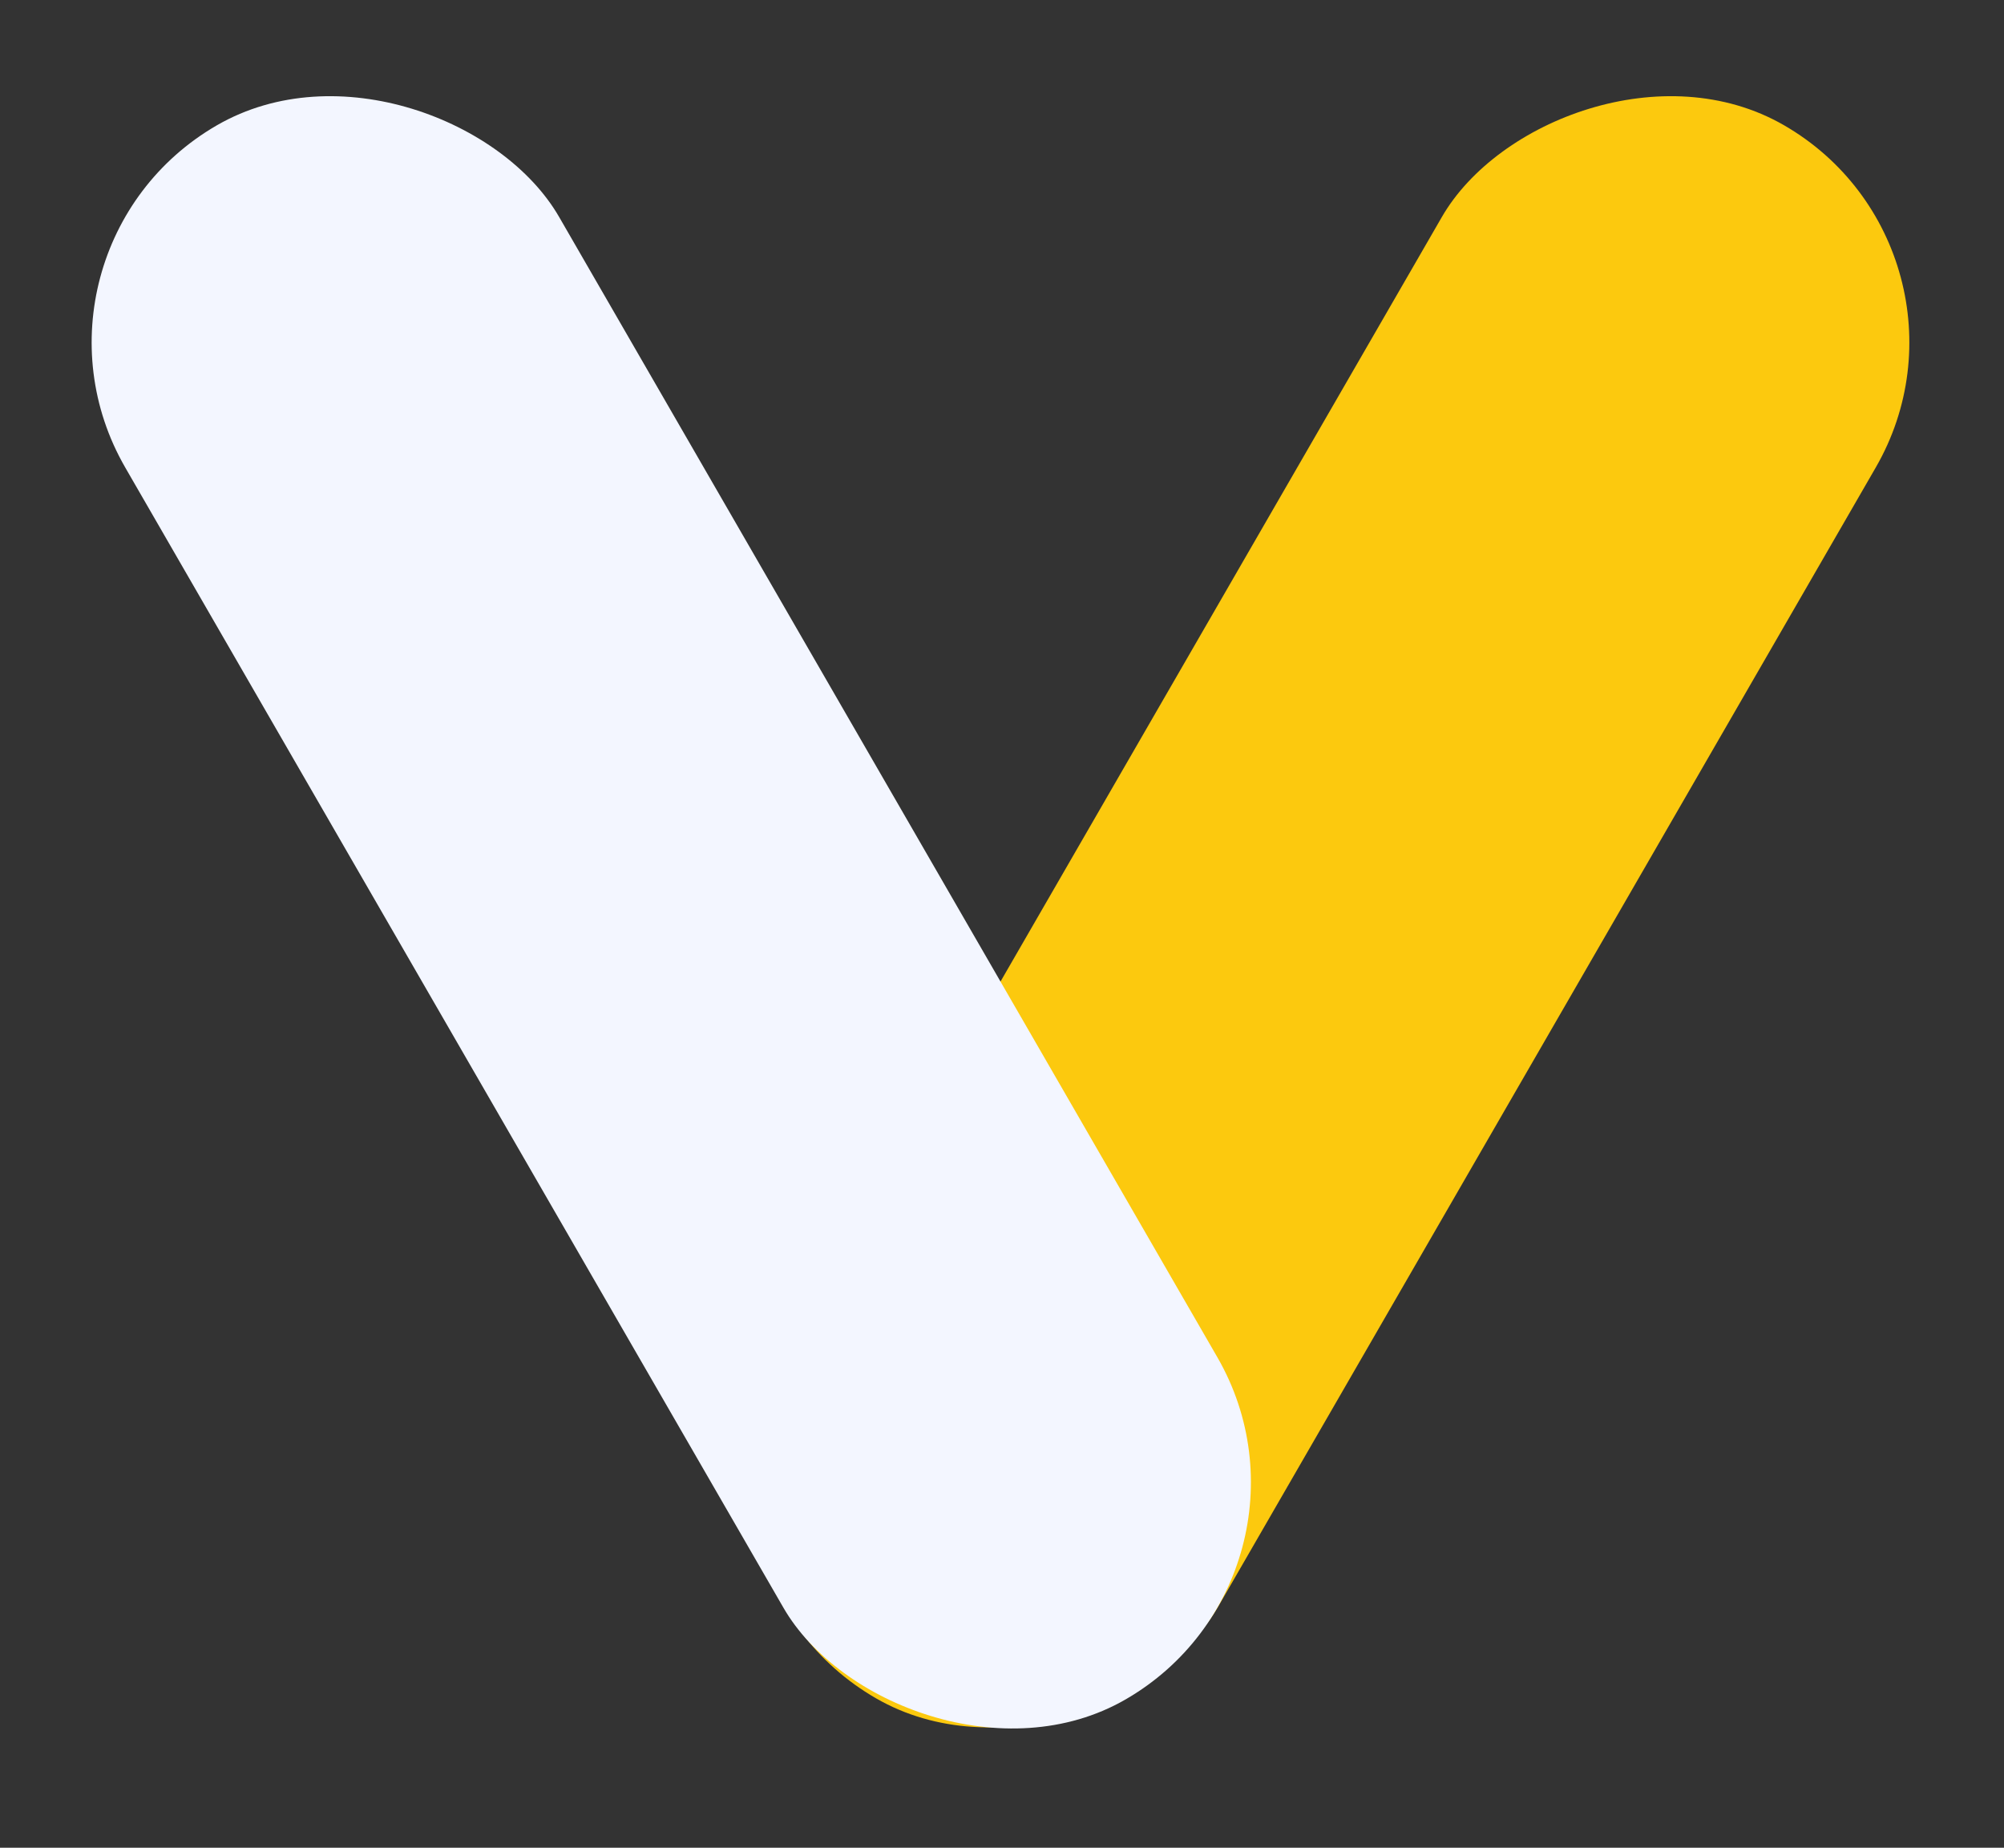 <svg width="64" height="59" viewBox="0 0 64 59" fill="none" xmlns="http://www.w3.org/2000/svg">
<rect x="0" y="0" width="64" height="59" fill="#333333" stroke="none"/>
<rect width="16" height="58" rx="8" transform="matrix(-0.866 -0.5 -0.5 0.866 63.904 8)" fill="#FCC90E"/>
<rect y="8" width="16" height="58.039" rx="8" transform="rotate(-30 0 8)" fill="#F3F6FF"/>
</svg>
